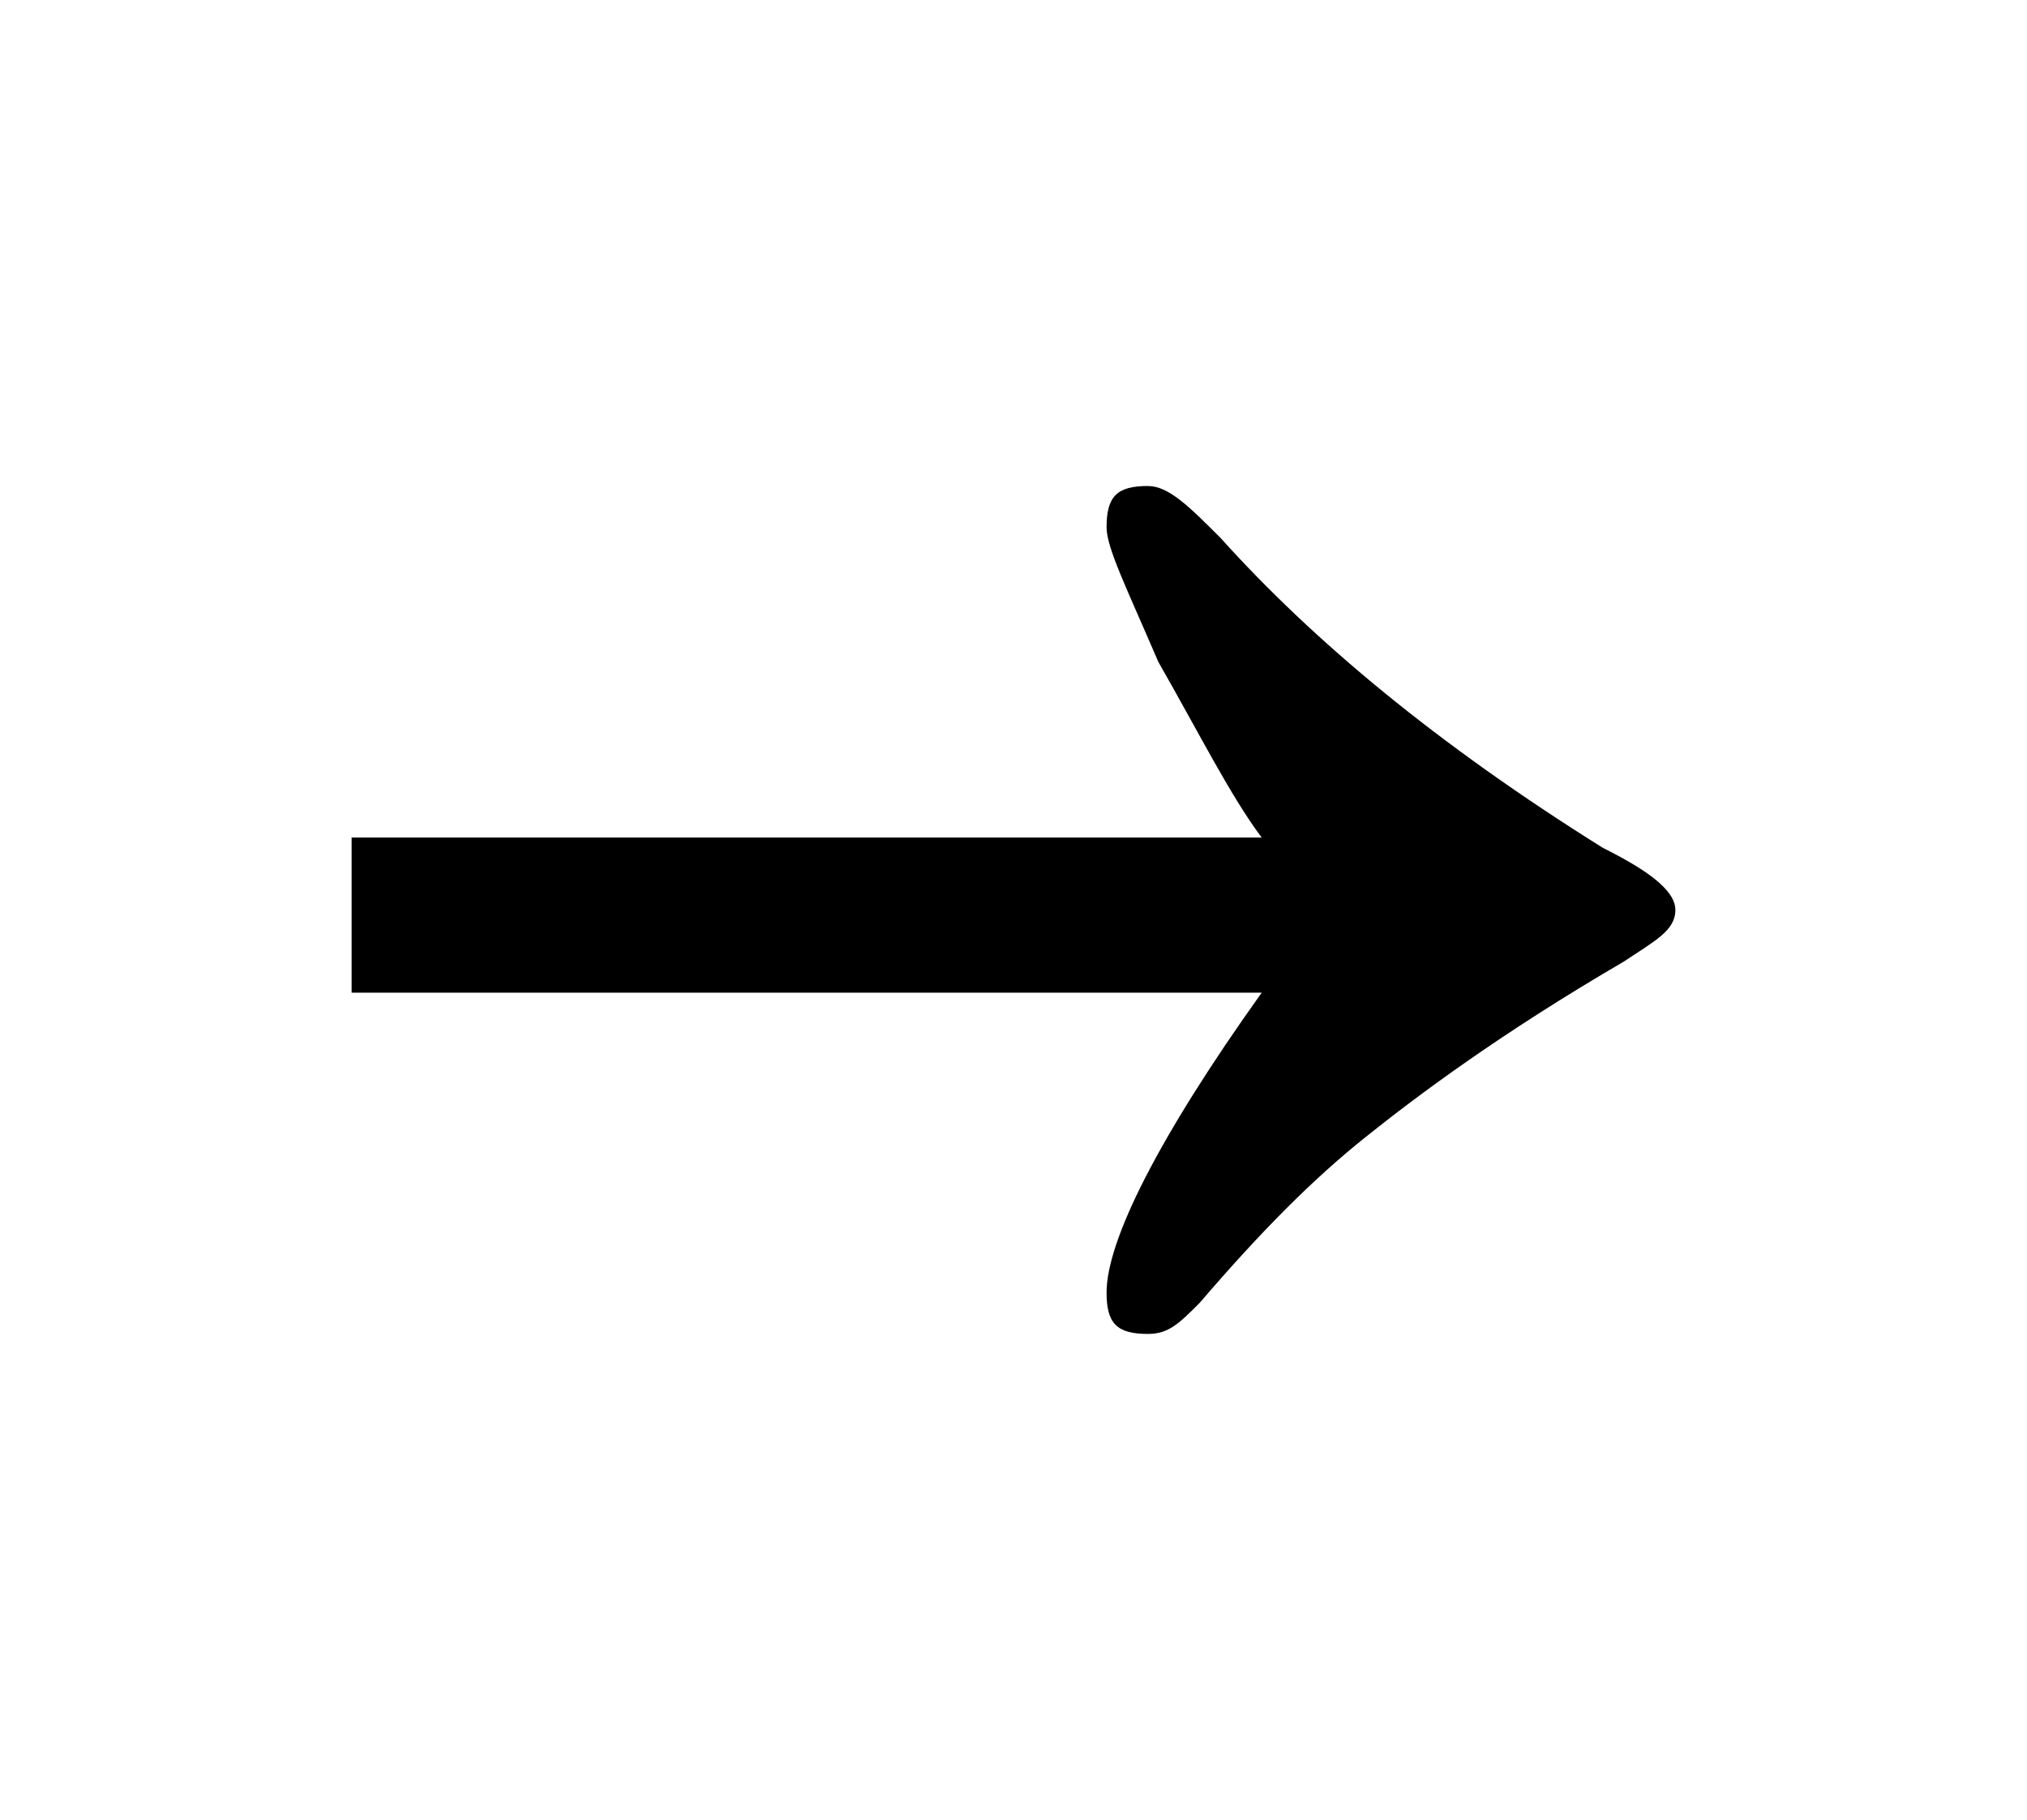 <?xml version="1.0" encoding="utf-8"?>
<!-- Generator: Adobe Illustrator 28.0.0, SVG Export Plug-In . SVG Version: 6.00 Build 0)  -->
<svg version="1.1" id="Слой_1" xmlns="http://www.w3.org/2000/svg" xmlns:xlink="http://www.w3.org/1999/xlink" x="0px" y="0px"
	 viewBox="0 0 19.6 17.6" style="enable-background:new 0 0 19.6 17.6;" xml:space="preserve">
<style type="text/css">
	.st0{fill:#000;}
</style>
<g>
	<path class="st0" d="M3.4,9.6V8.1h8.8c-0.3-0.4-0.6-1-1-1.7c-0.3-0.7-0.5-1.1-0.5-1.3c0-0.3,0.1-0.4,0.4-0.4c0.2,0,0.4,0.2,0.7,0.5
		c0.9,1,2.1,2,3.7,3c0.4,0.2,0.7,0.4,0.7,0.6c0,0.2-0.2,0.3-0.5,0.5c-1.2,0.7-2,1.3-2.5,1.7c-0.5,0.4-1,0.9-1.6,1.6
		c-0.2,0.2-0.3,0.3-0.5,0.3c-0.3,0-0.4-0.1-0.4-0.4c0-0.5,0.5-1.5,1.5-2.9H3.4z"/>
</g>
</svg>
